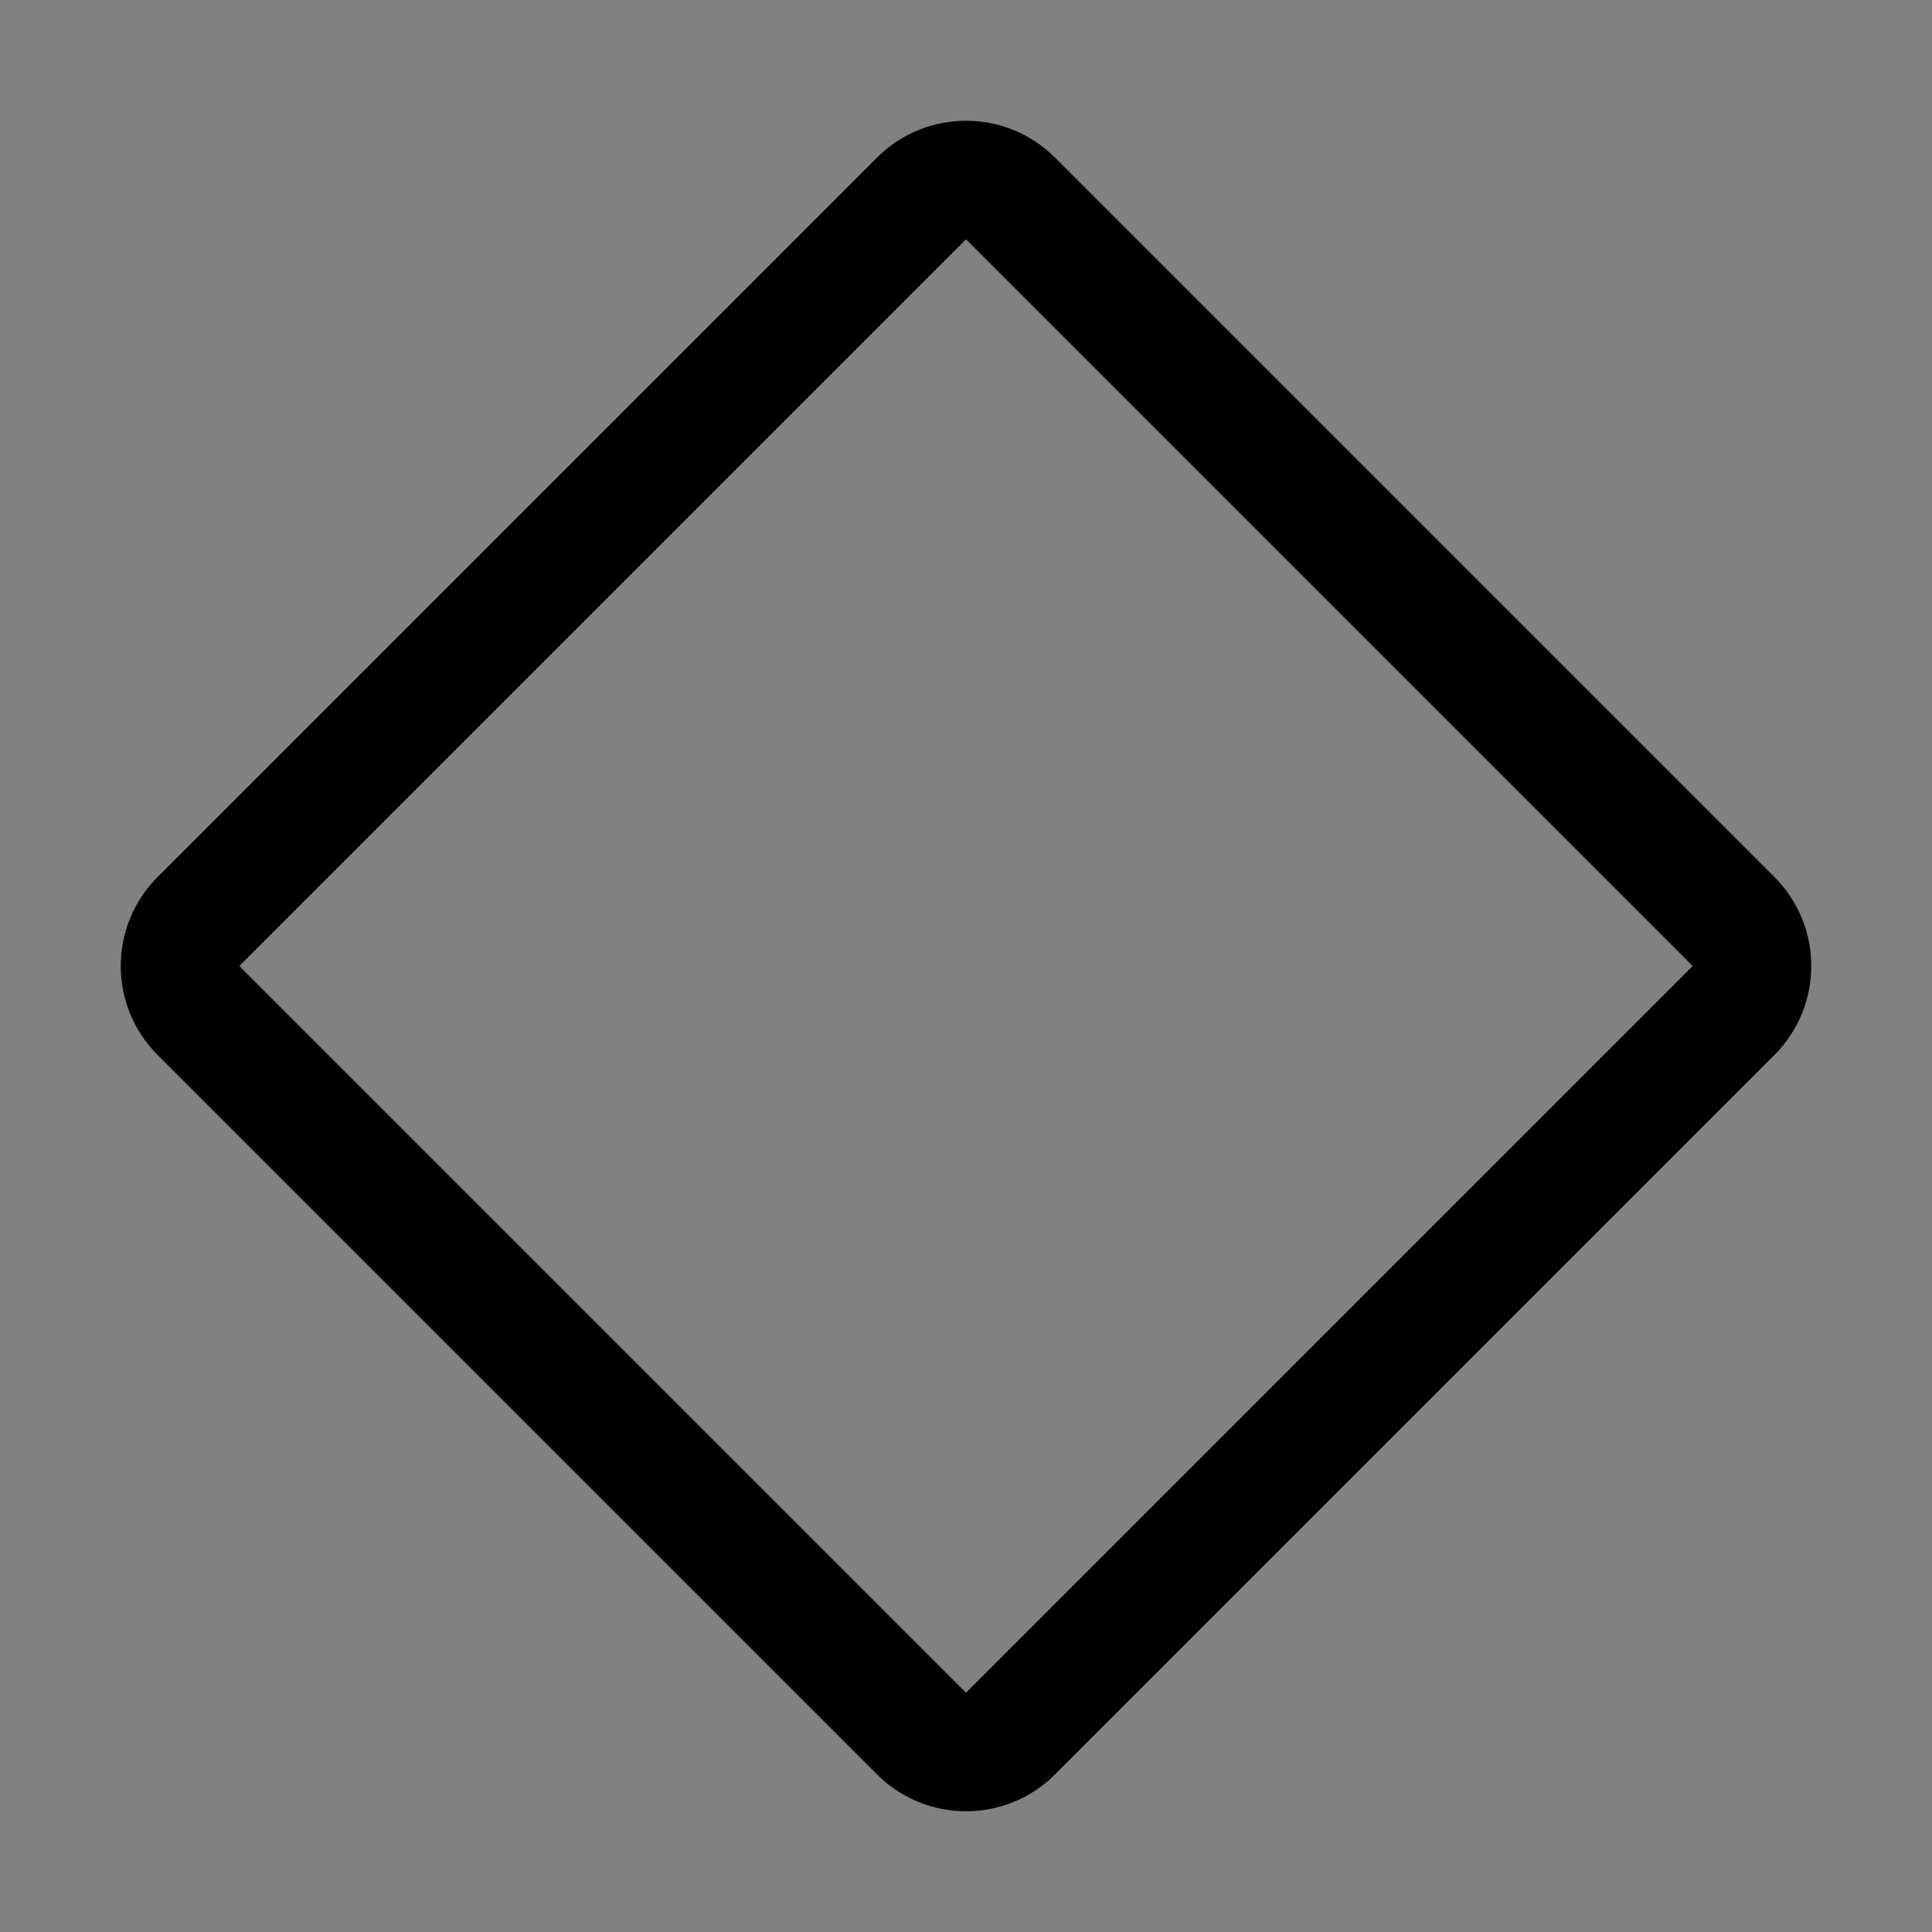 <svg viewBox="0 0 16 16" fill="none" xmlns="http://www.w3.org/2000/svg">
<rect x="0" y="0" width="16" height="16" fill="#808080" stroke="none"/>
<rect width="16" height="16" fill="white" fill-opacity="0.01" style="mix-blend-mode:multiply"/>
<path d="M14.695 7.263L8.737 1.305C8.534 1.102 8.267 1 8 1C7.733 1 7.466 1.102 7.263 1.305L1.305 7.263C1.102 7.467 1 7.733 1 8C1 8.267 1.102 8.533 1.305 8.737L7.263 14.695C7.466 14.898 7.733 15 8 15C8.267 15 8.534 14.899 8.737 14.695L14.695 8.737C14.898 8.533 15 8.267 15 8C15 7.733 14.899 7.467 14.695 7.263ZM8 14.018L1.982 8L8 1.982L14.018 8L8 14.018Z" fill="currentColor"/>
</svg>
